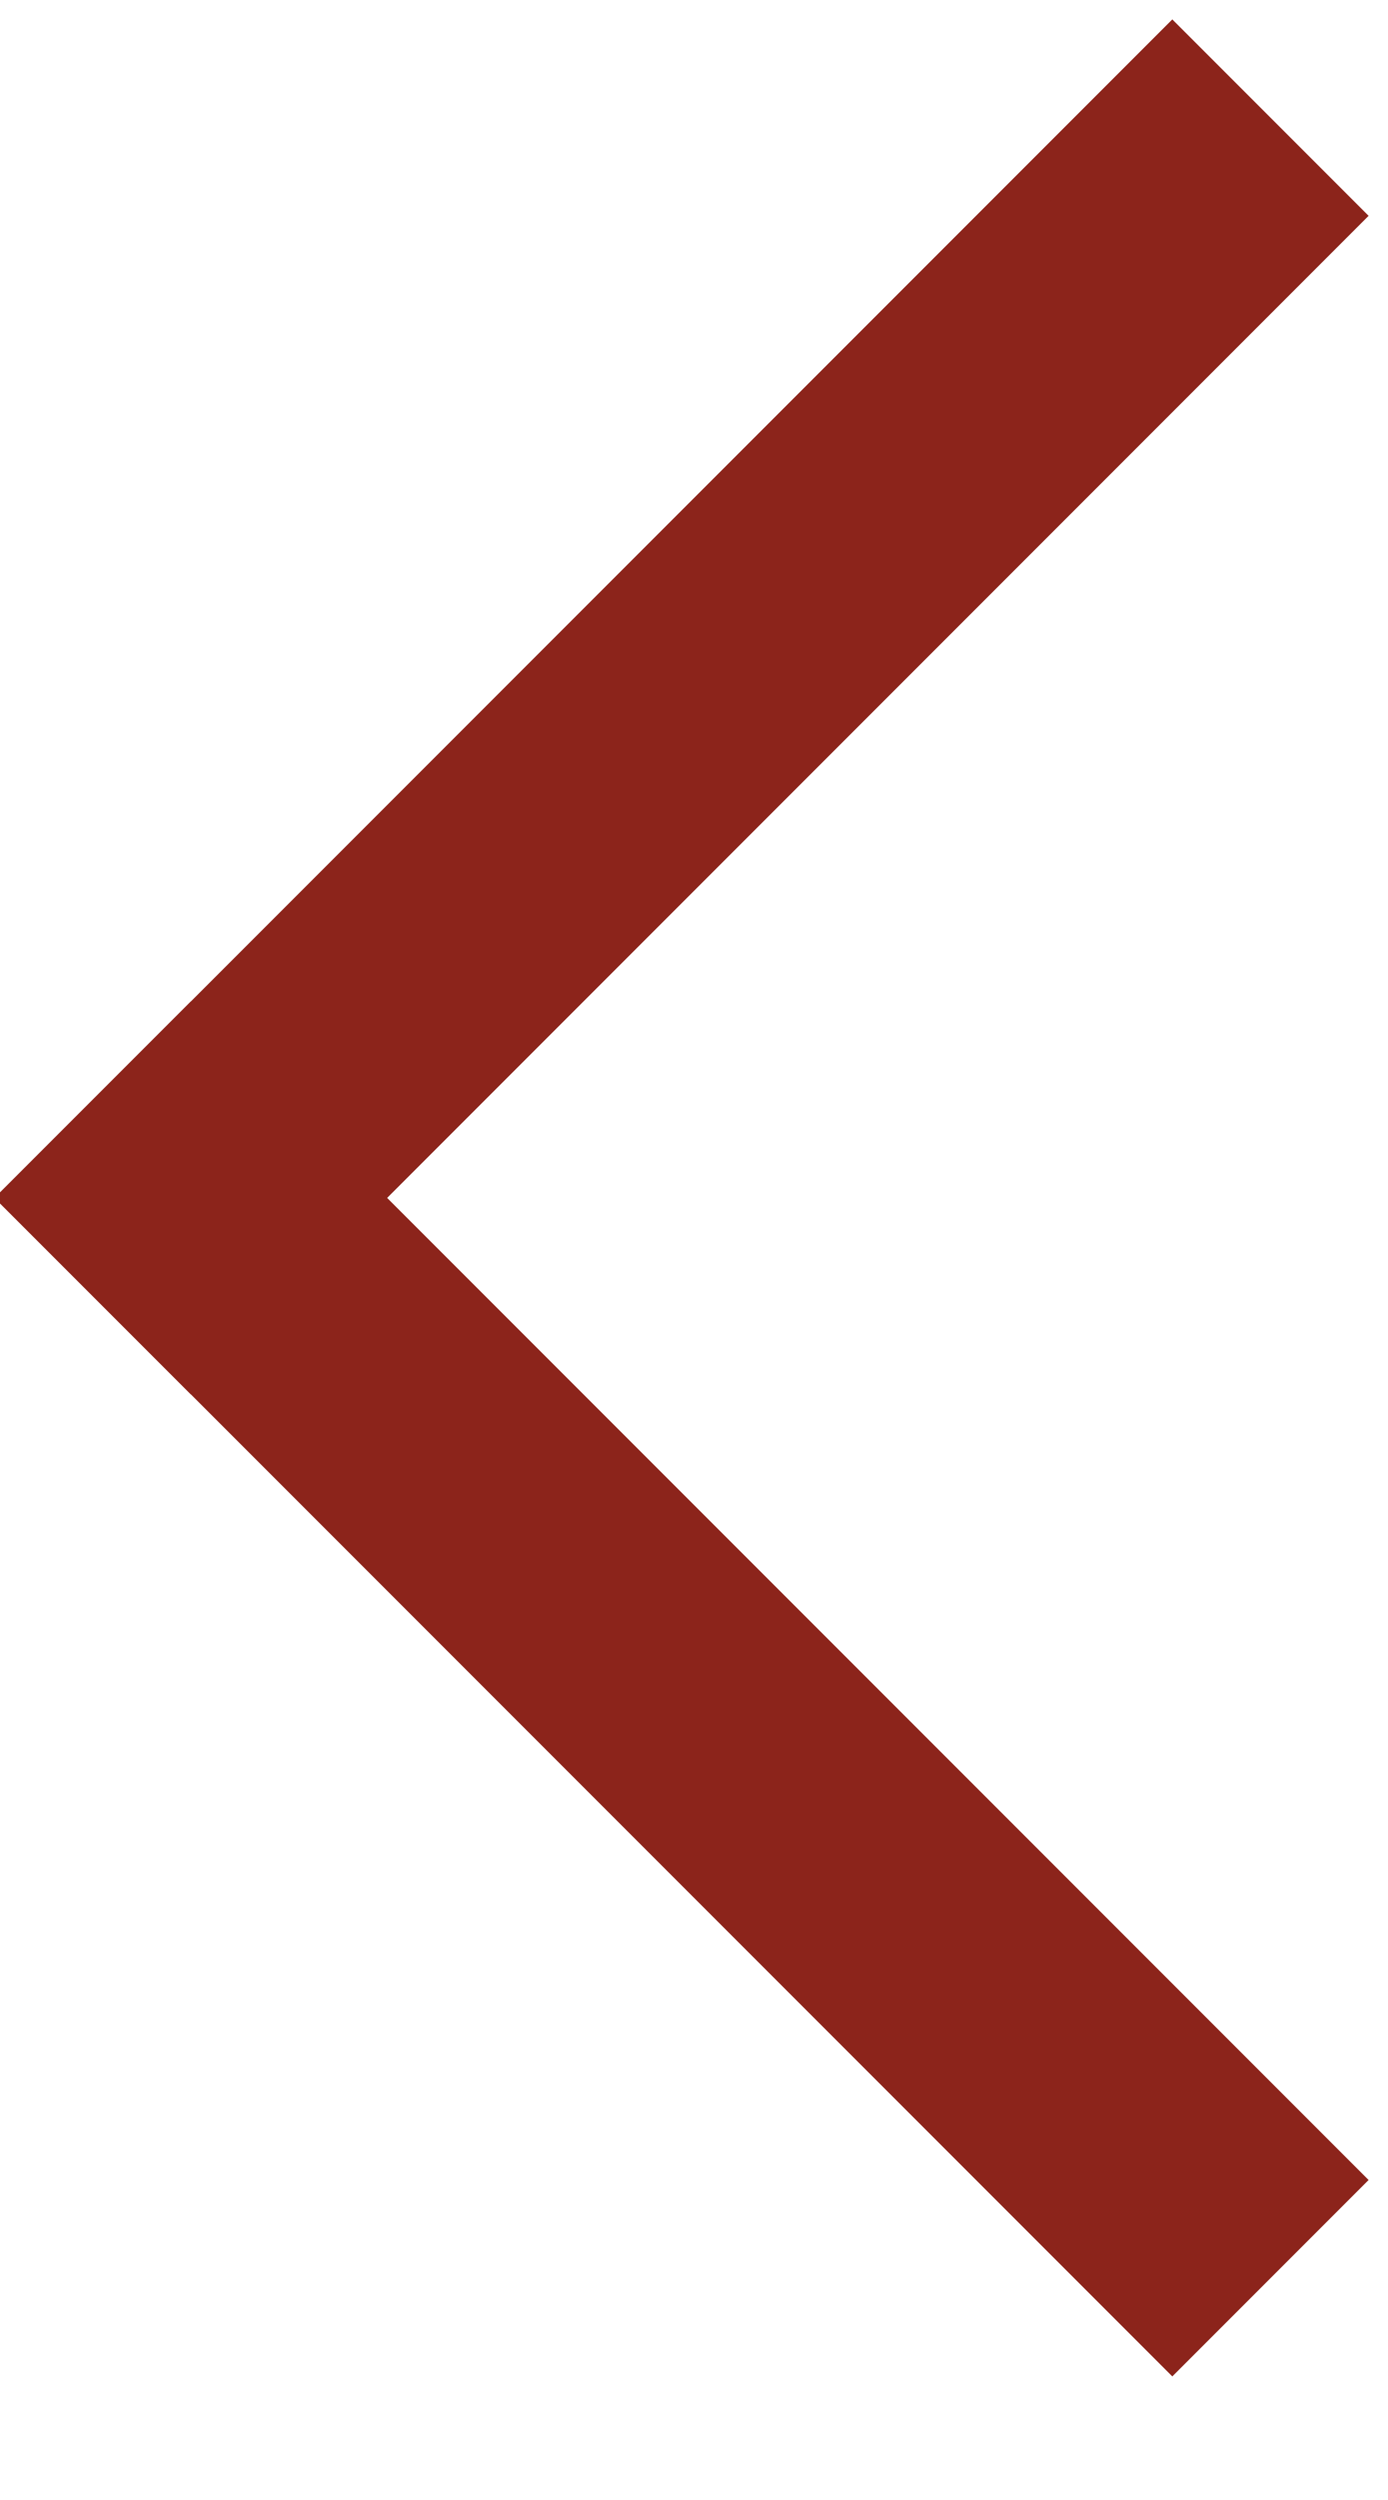 <?xml version="1.0" encoding="UTF-8" standalone="no"?>
<svg width="10px" height="18px" viewBox="0 0 10 18" version="1.1" xmlns="http://www.w3.org/2000/svg" xmlns:xlink="http://www.w3.org/1999/xlink" xmlns:sketch="http://www.bohemiancoding.com/sketch/ns">
    <!-- Generator: Sketch 3.3.2 (12043) - http://www.bohemiancoding.com/sketch -->
    <title>left-chevron-selected</title>
    <desc>Created with Sketch.</desc>
    <defs></defs>
    <g id="Page-1" stroke="none" stroke-width="1" fill="none" fill-rule="evenodd" sketch:type="MSPage">
        <g id="Assets" sketch:type="MSArtboardGroup" transform="translate(-243, -68)" stroke-linecap="square" stroke="#8C241B" stroke-width="2">
            <g id="Toolbar-Icons" sketch:type="MSLayerGroup" transform="translate(241, 40)">
                <g id="left-chevron-selected" transform="translate(3, 29)" sketch:type="MSShapeGroup">
                    <path d="M7.446,0.554 L0.375,7.625" id="Line"></path>
                    <path d="M0.375,7.625 L7.446,14.696" id="Line"></path>
                </g>
            </g>
        </g>
    </g>
</svg>